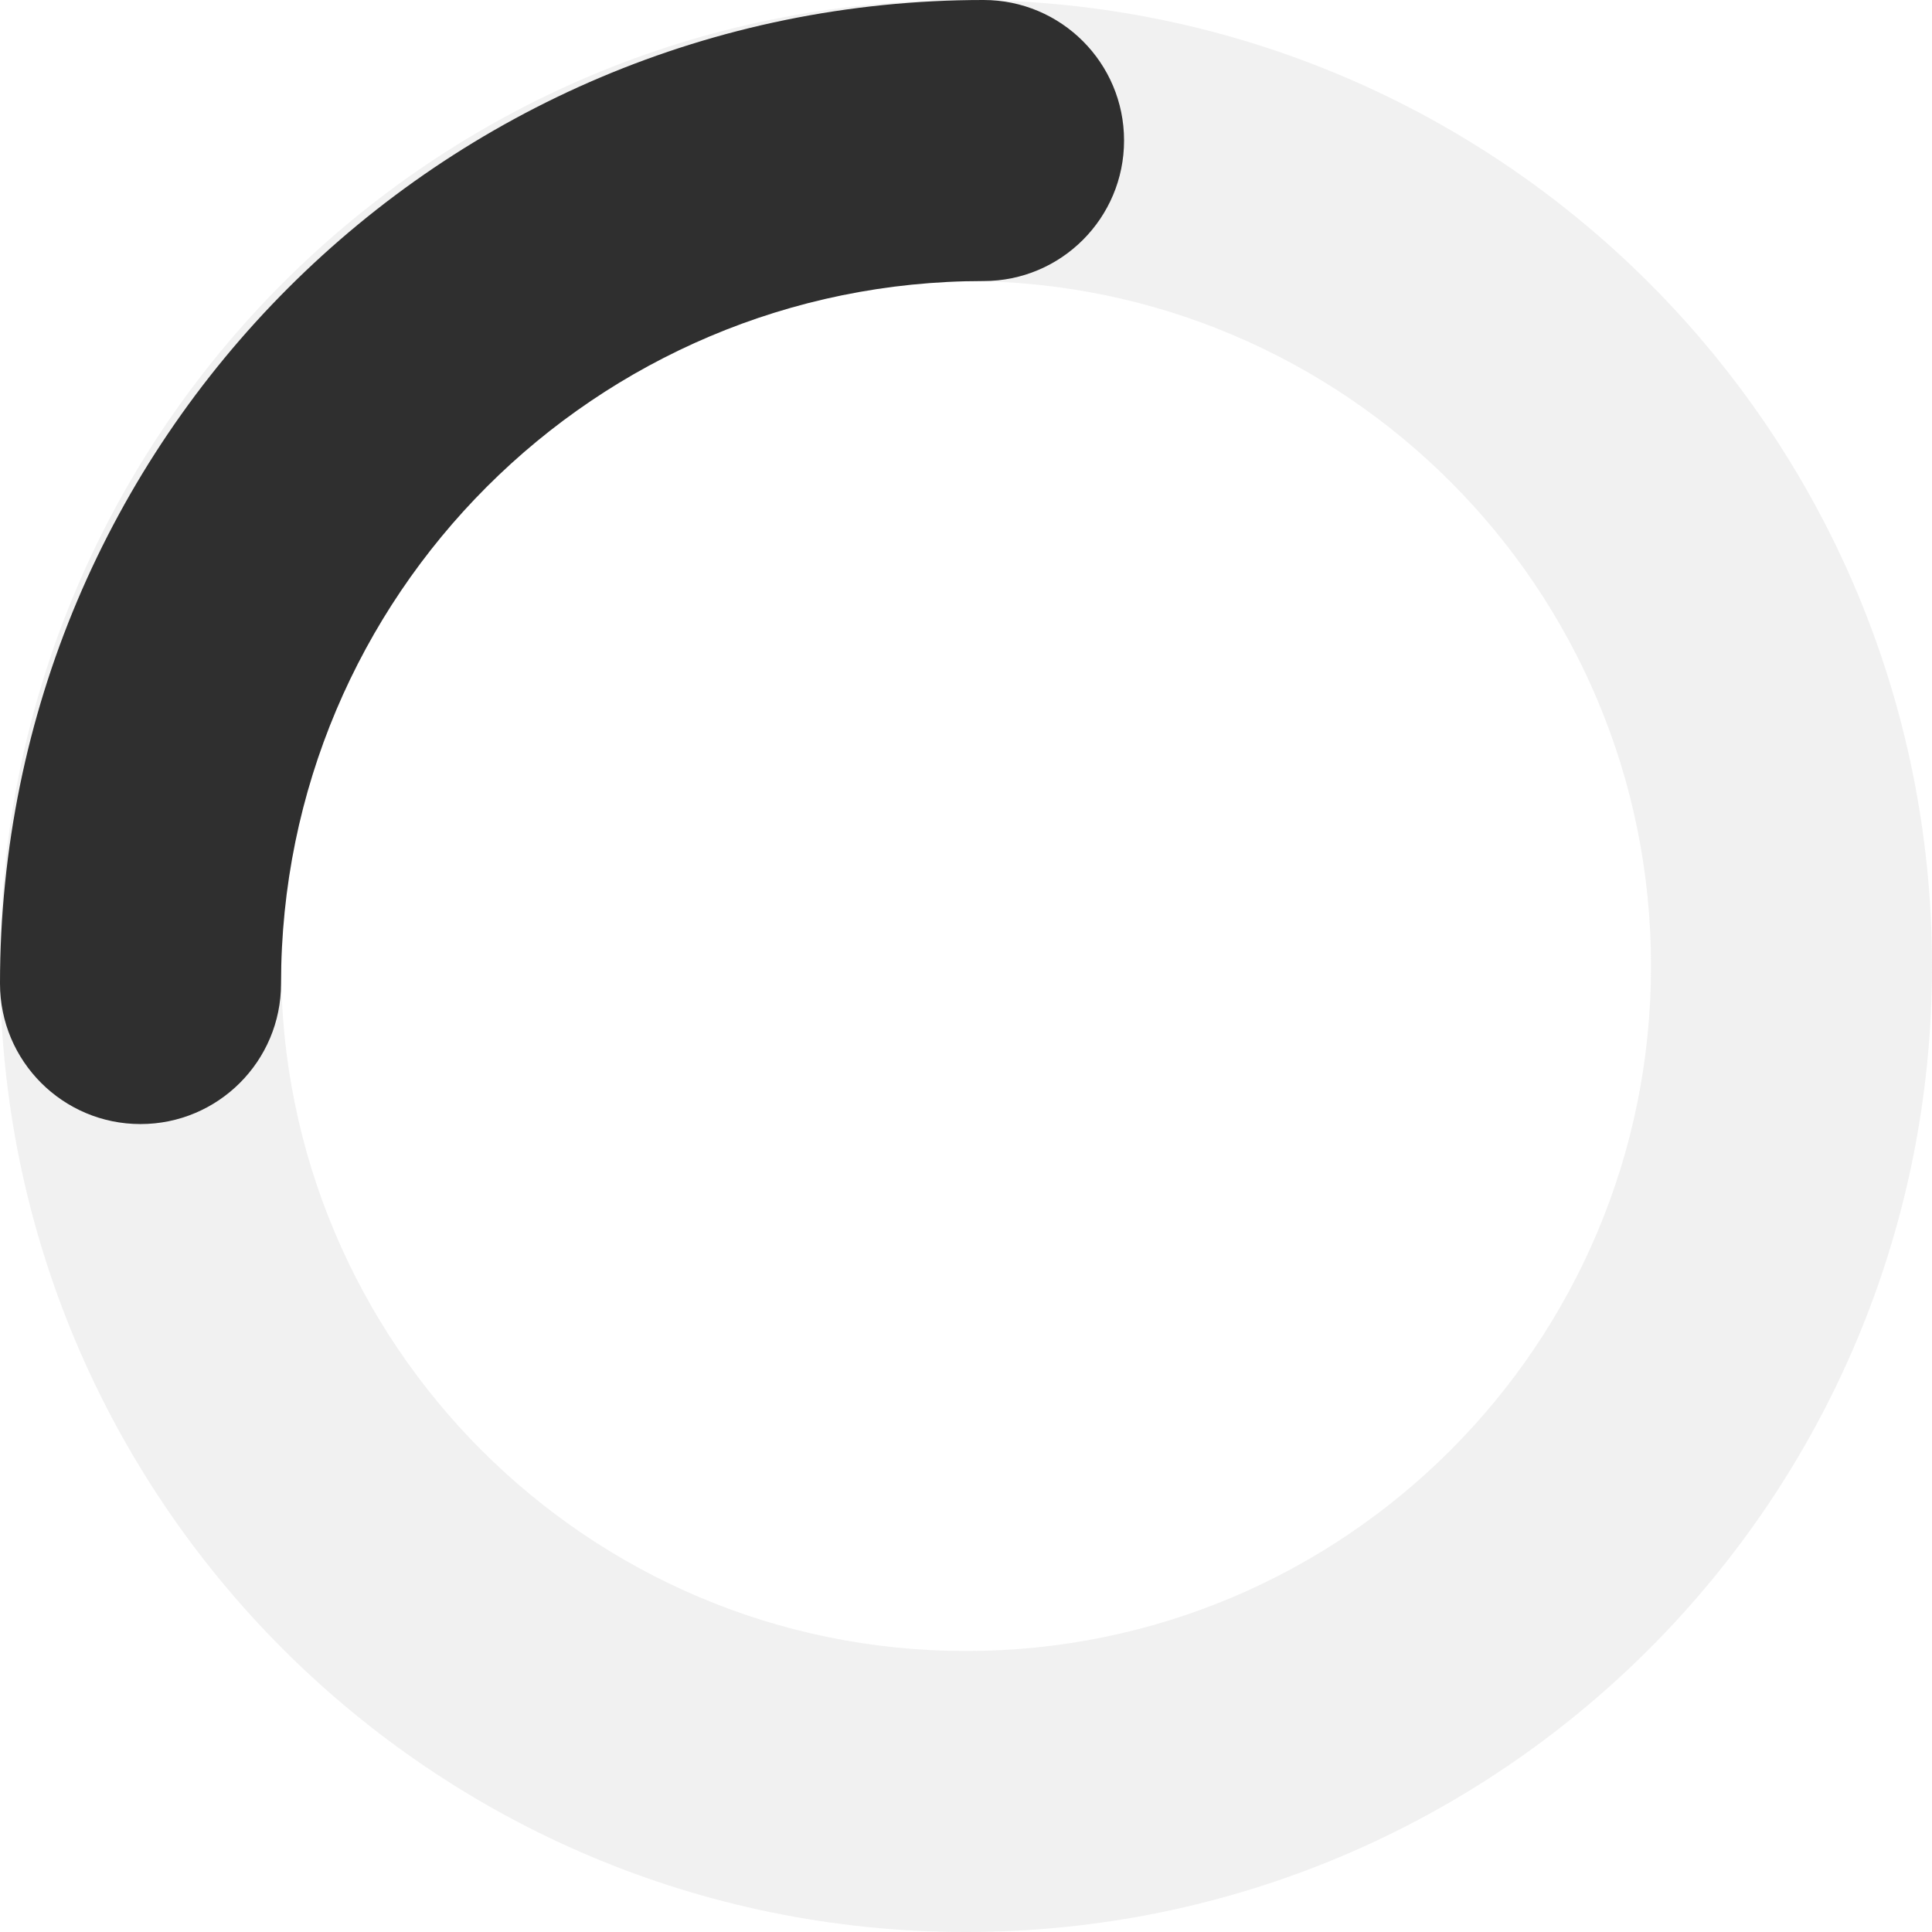 <svg width="32" height="32" viewBox="0 0 32 32" fill="none" xmlns="http://www.w3.org/2000/svg">
<path opacity="0.3" fill-rule="evenodd" clip-rule="evenodd" d="M16 4.655C9.734 4.655 4.655 9.734 4.655 16C4.655 22.266 9.734 27.346 16 27.346C22.266 27.346 27.346 22.266 27.346 16C27.346 9.734 22.266 4.655 16 4.655ZM0 16C0 7.163 7.163 0 16 0C24.837 0 32 7.163 32 16C32 24.837 24.837 32 16 32C7.163 32 0 24.837 0 16Z" fill="#D1D1D1"/>
<path fill-rule="evenodd" clip-rule="evenodd" d="M16.291 4.655C9.864 4.655 4.655 9.864 4.655 16.291C4.655 17.576 3.613 18.618 2.327 18.618C1.042 18.618 0 17.576 0 16.291C0 7.294 7.294 0 16.291 0C17.576 0 18.618 1.042 18.618 2.327C18.618 3.613 17.576 4.655 16.291 4.655Z" fill="#2F2F2F"/>
</svg>

